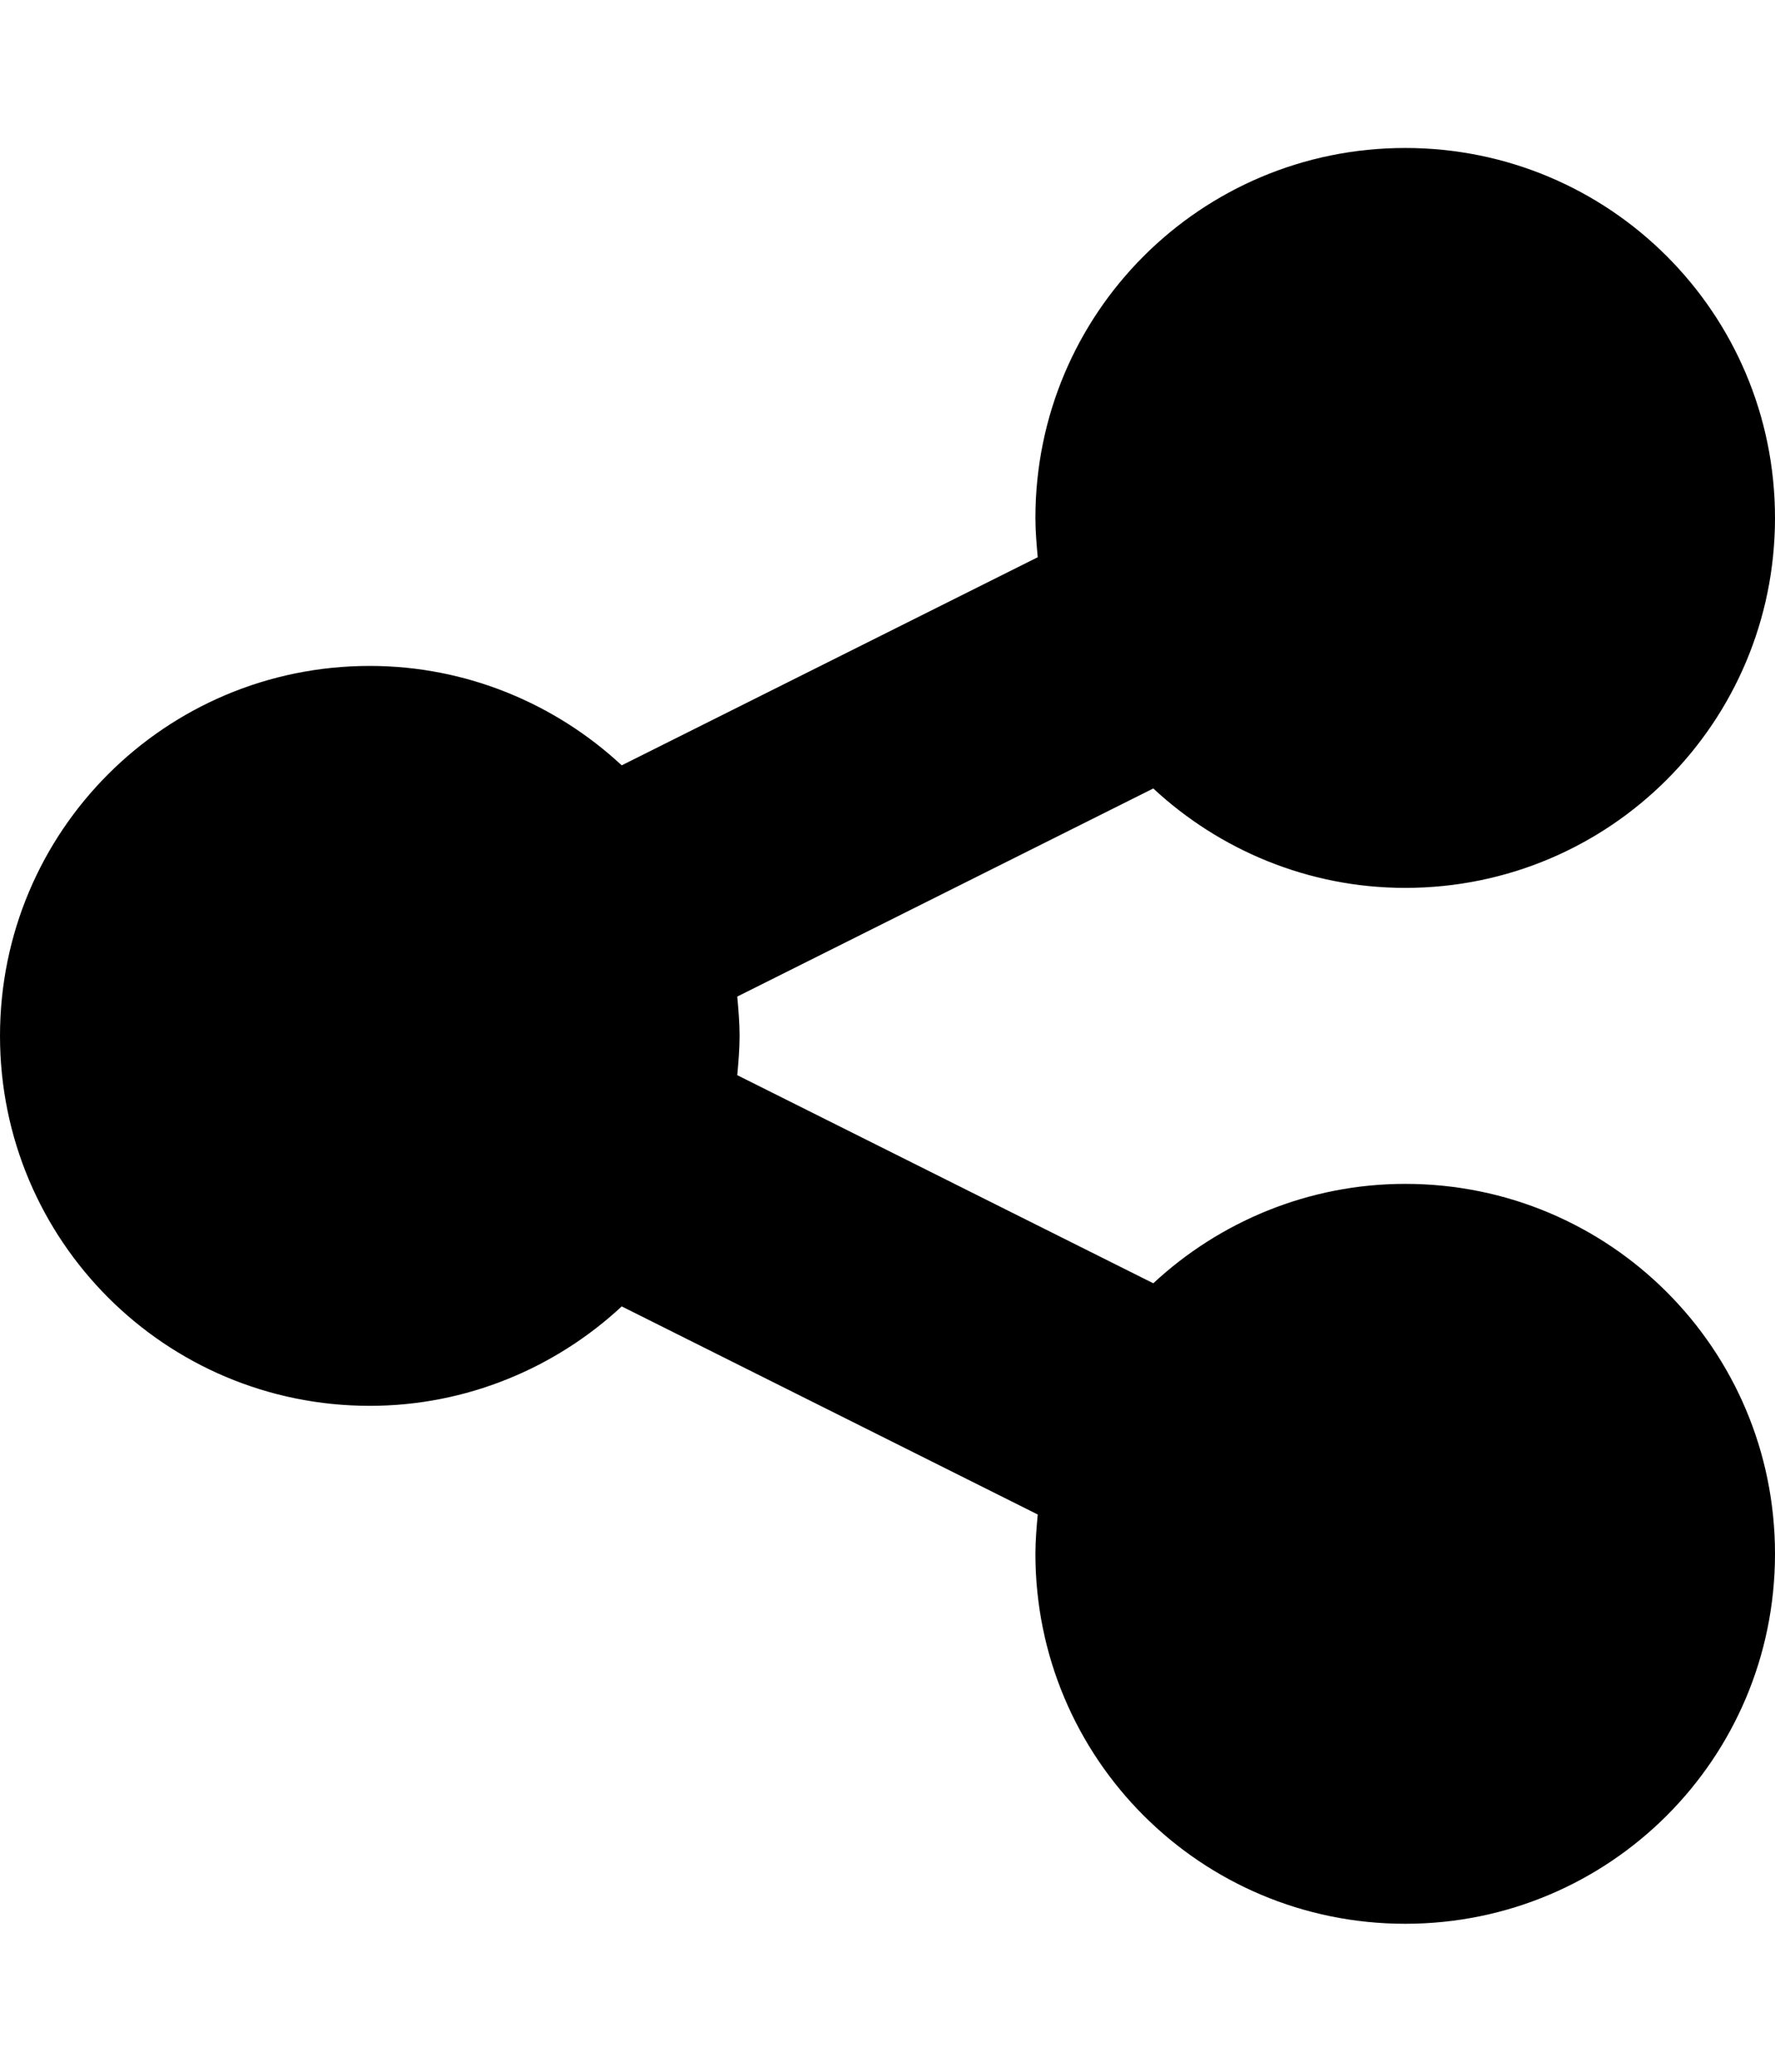 <!-- Generated by IcoMoon.io -->
<svg version="1.1" xmlns="http://www.w3.org/2000/svg" width="384" height="448" viewBox="0 0 384 448">
<path d="M304 256c44.25 0 80 35.75 80 80s-35.75 80-80 80-80-35.75-80-80c0-2.75 0.25-5.75 0.5-8.5l-90-45c-14.25 13.25-33.5 21.5-54.5 21.5-44.25 0-80-35.75-80-80s35.75-80 80-80c21 0 40.25 8.25 54.5 21.5l90-45c-0.25-2.75-0.5-5.75-0.5-8.5 0-44.25 35.75-80 80-80s80 35.75 80 80-35.75 80-80 80c-21 0-40.25-8.25-54.5-21.5l-90 45c0.25 2.75 0.5 5.75 0.5 8.5s-0.25 5.75-0.5 8.5l90 45c14.25-13.25 33.5-21.5 54.5-21.5z"></path>
</svg>
